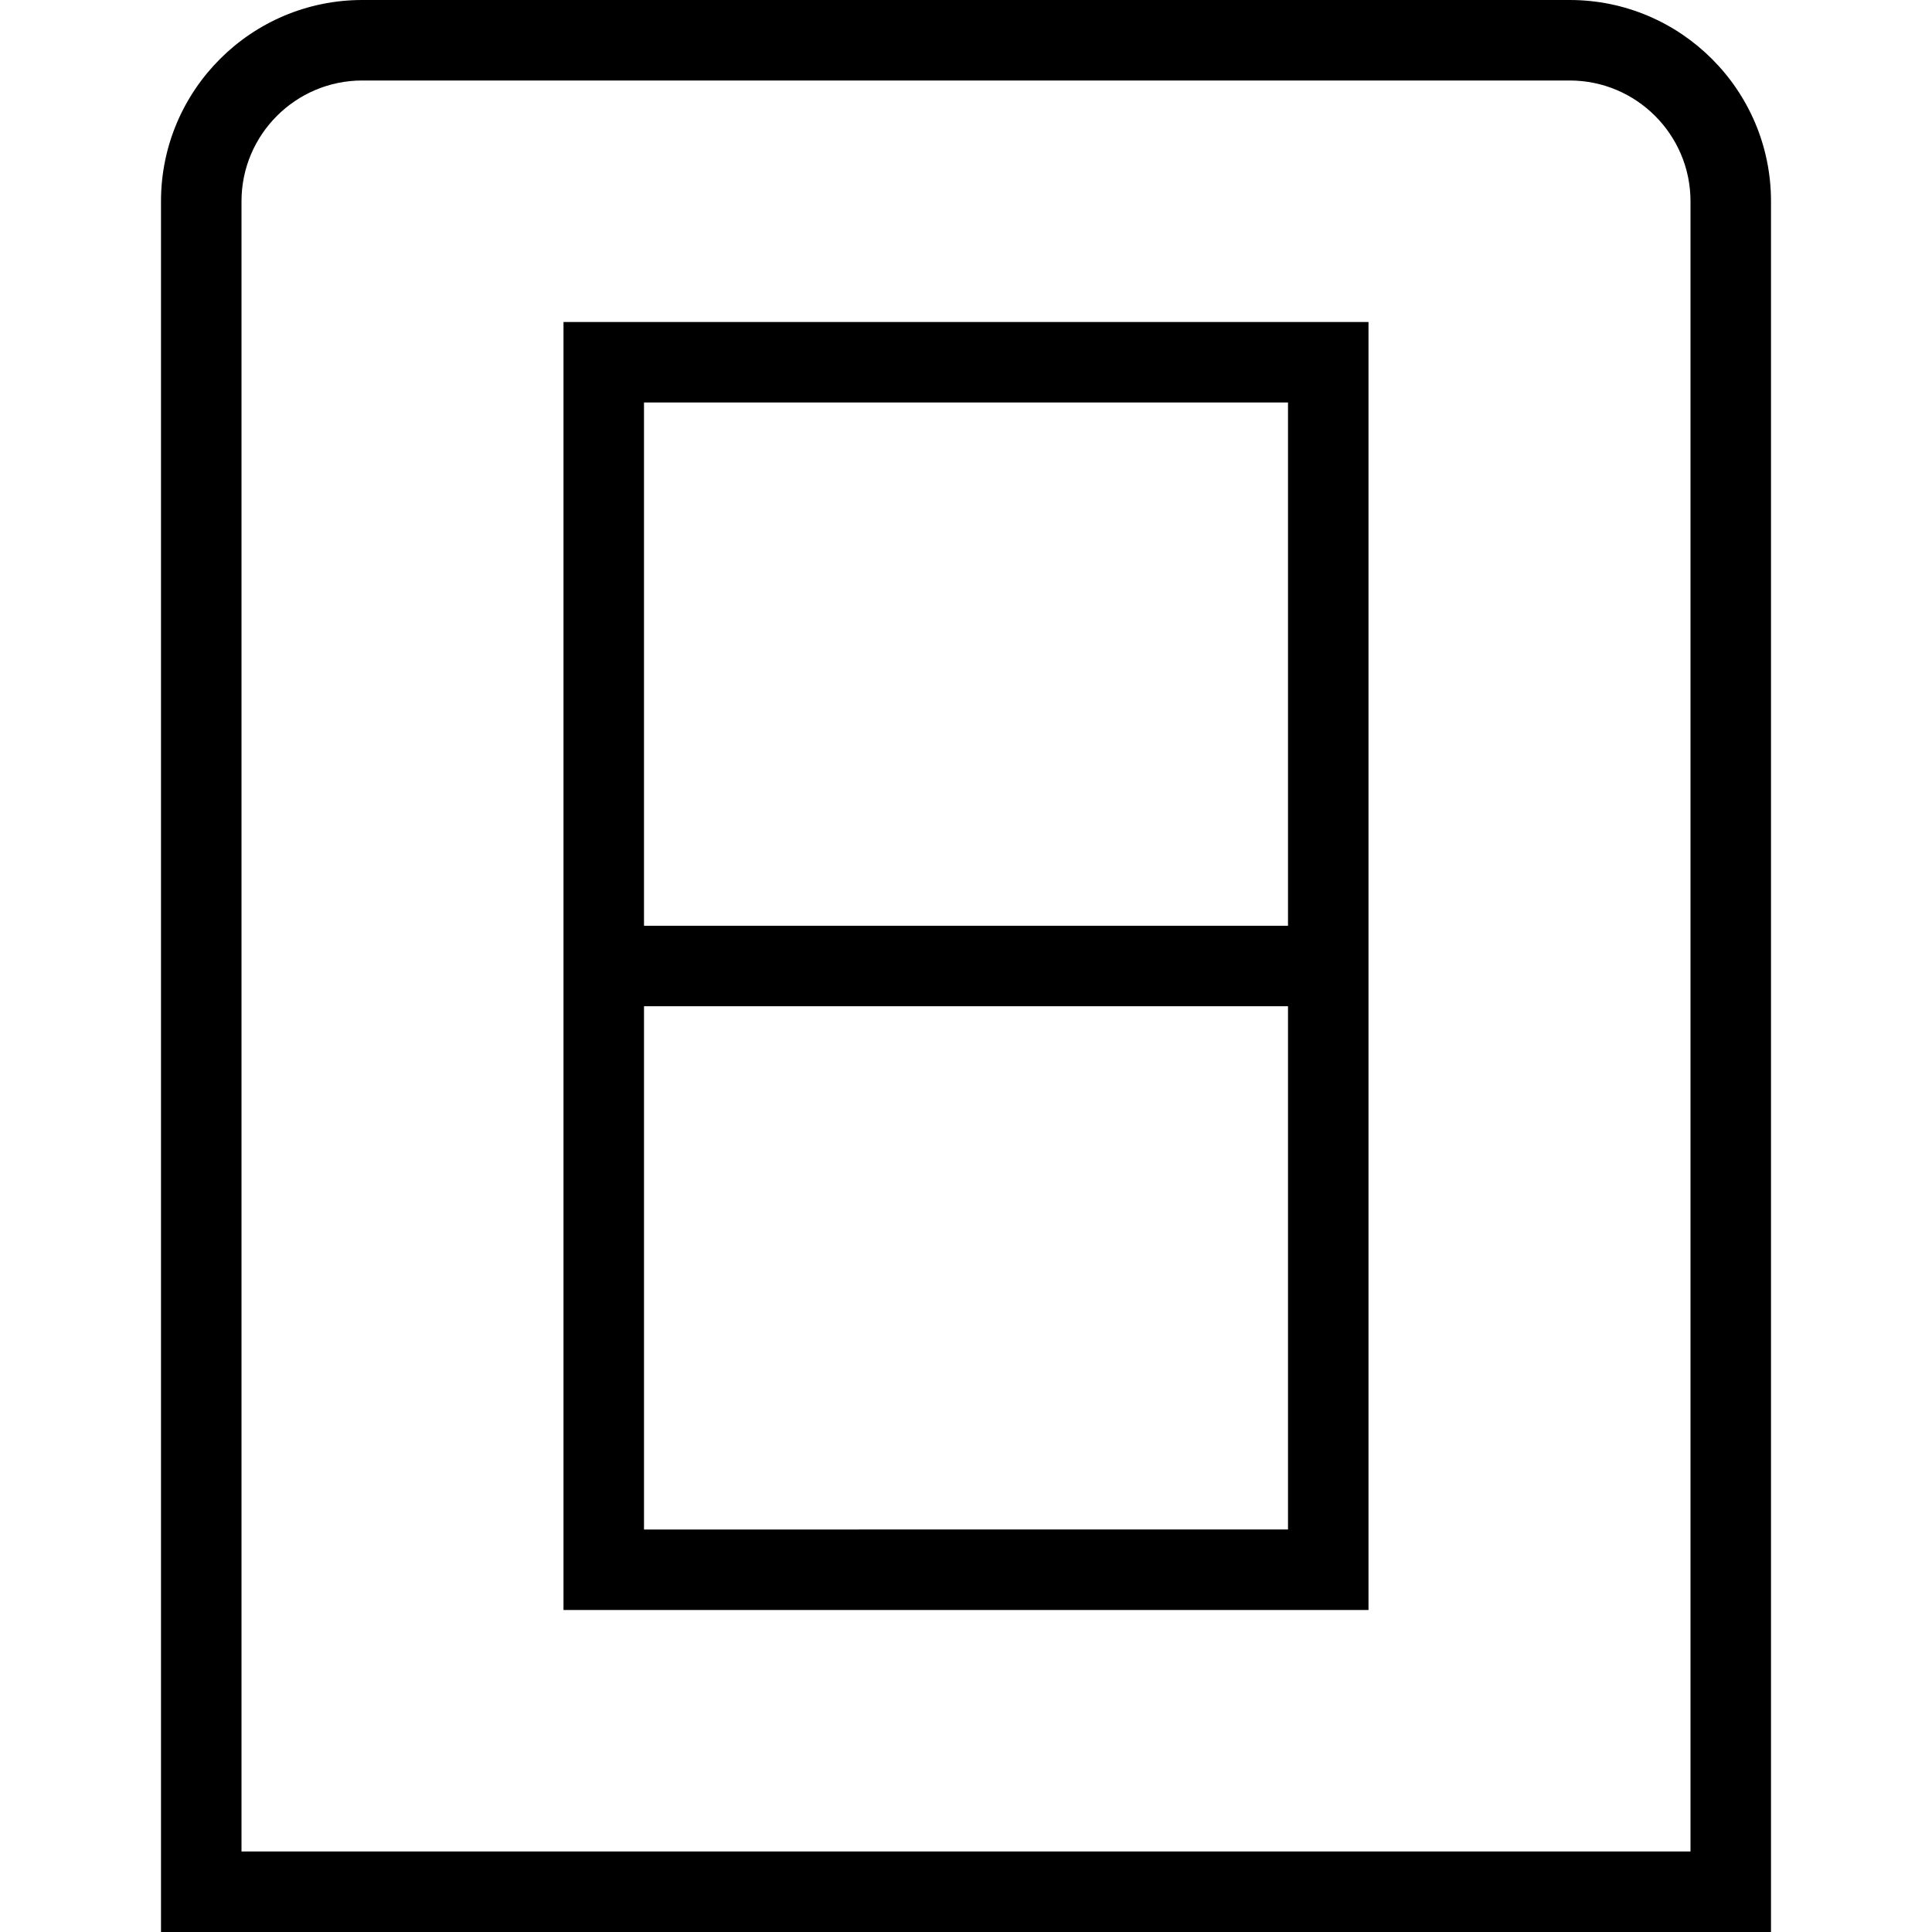<?xml version="1.0" encoding="UTF-8"?>
<svg xmlns="http://www.w3.org/2000/svg" id="Layer_1" data-name="Layer 1" viewBox="0 0 24 24" width="512" height="512"><path d="M19.5,0H4.5c-1.379,0-2.5,1.121-2.5,2.5V24H22V2.5c0-1.379-1.121-2.5-2.5-2.5Zm1.5,23H3V2.5c0-.827,.673-1.5,1.5-1.5h15c.827,0,1.5,.673,1.5,1.5V23Zm-14-3h10V4H7V20Zm1-1v-6.5h8v6.5H8ZM16,5v6.5H8V5h8Z"/></svg>
